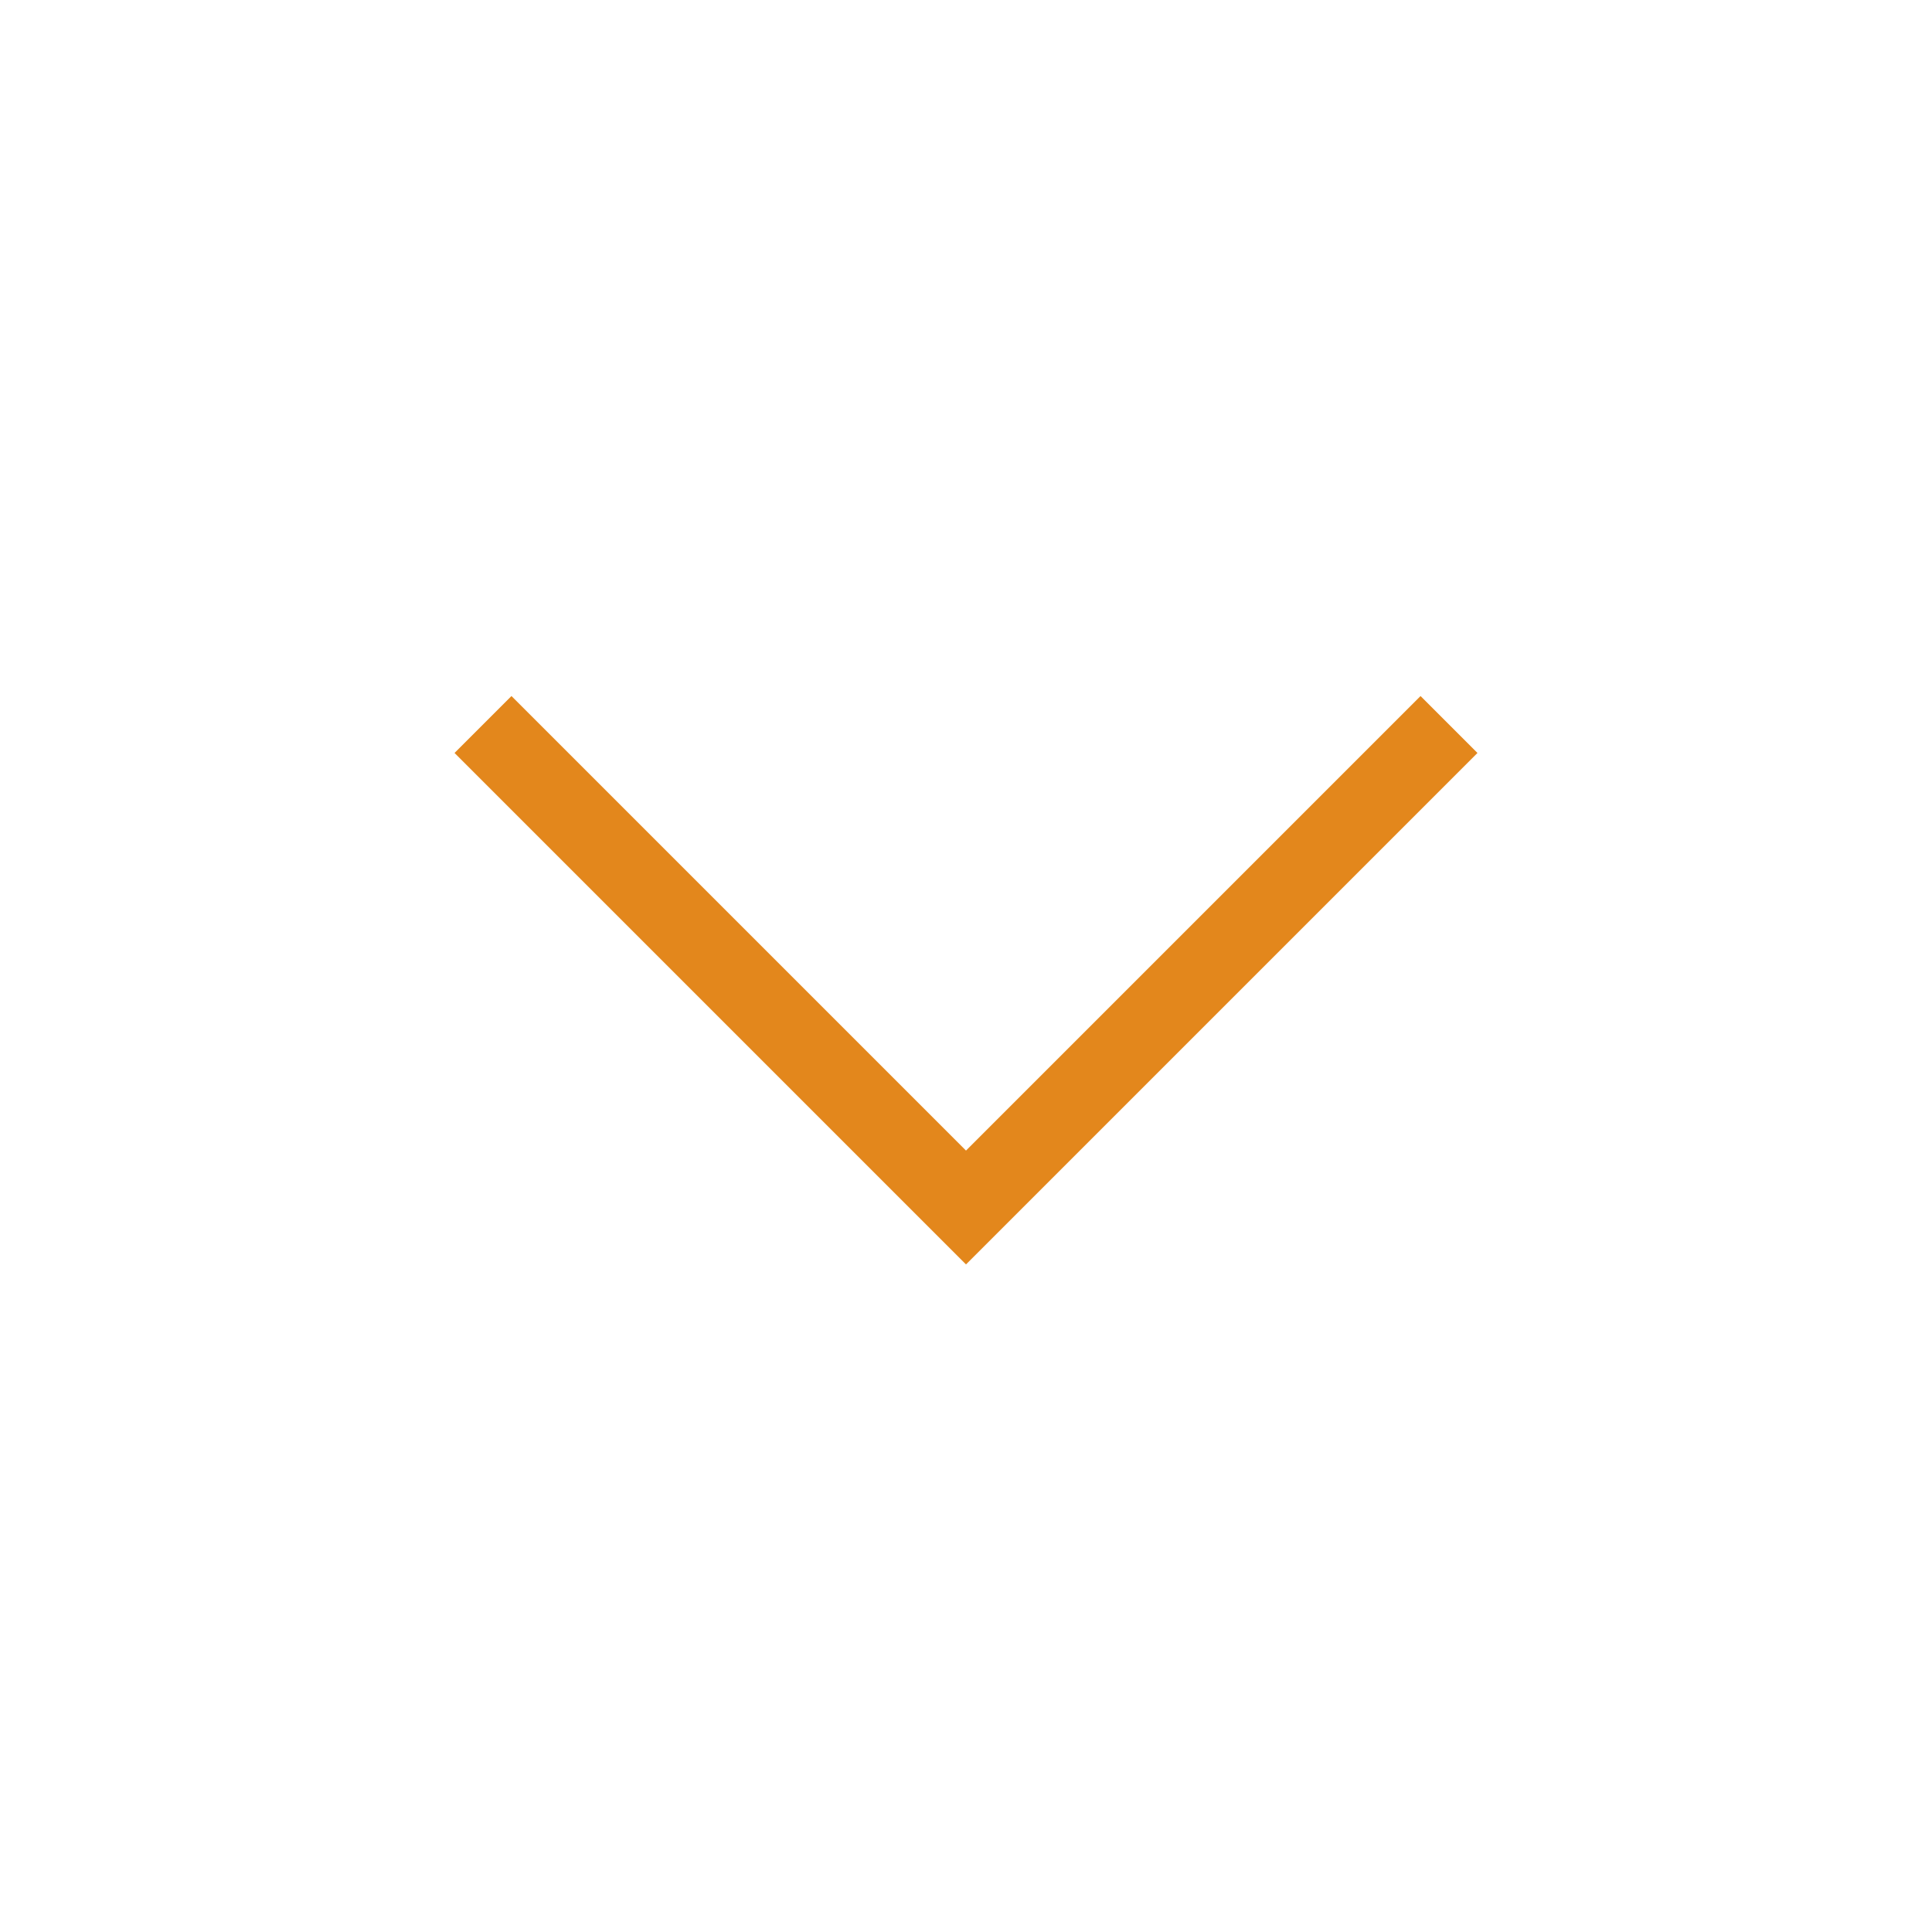 <svg xmlns="http://www.w3.org/2000/svg" class="icon icon-tabler icon-tabler-chevron-down" width="24" height="24" viewBox="0 0 24 24" strokeWidth="2" stroke="#e3871c" fill="none" strokeLinecap="round" strokeLinejoin="round">
    <path stroke="none" d="M0 0h24v24H0z" fill="none"/>
    <polyline points="6 9 12 15 18 9" />
</svg>
